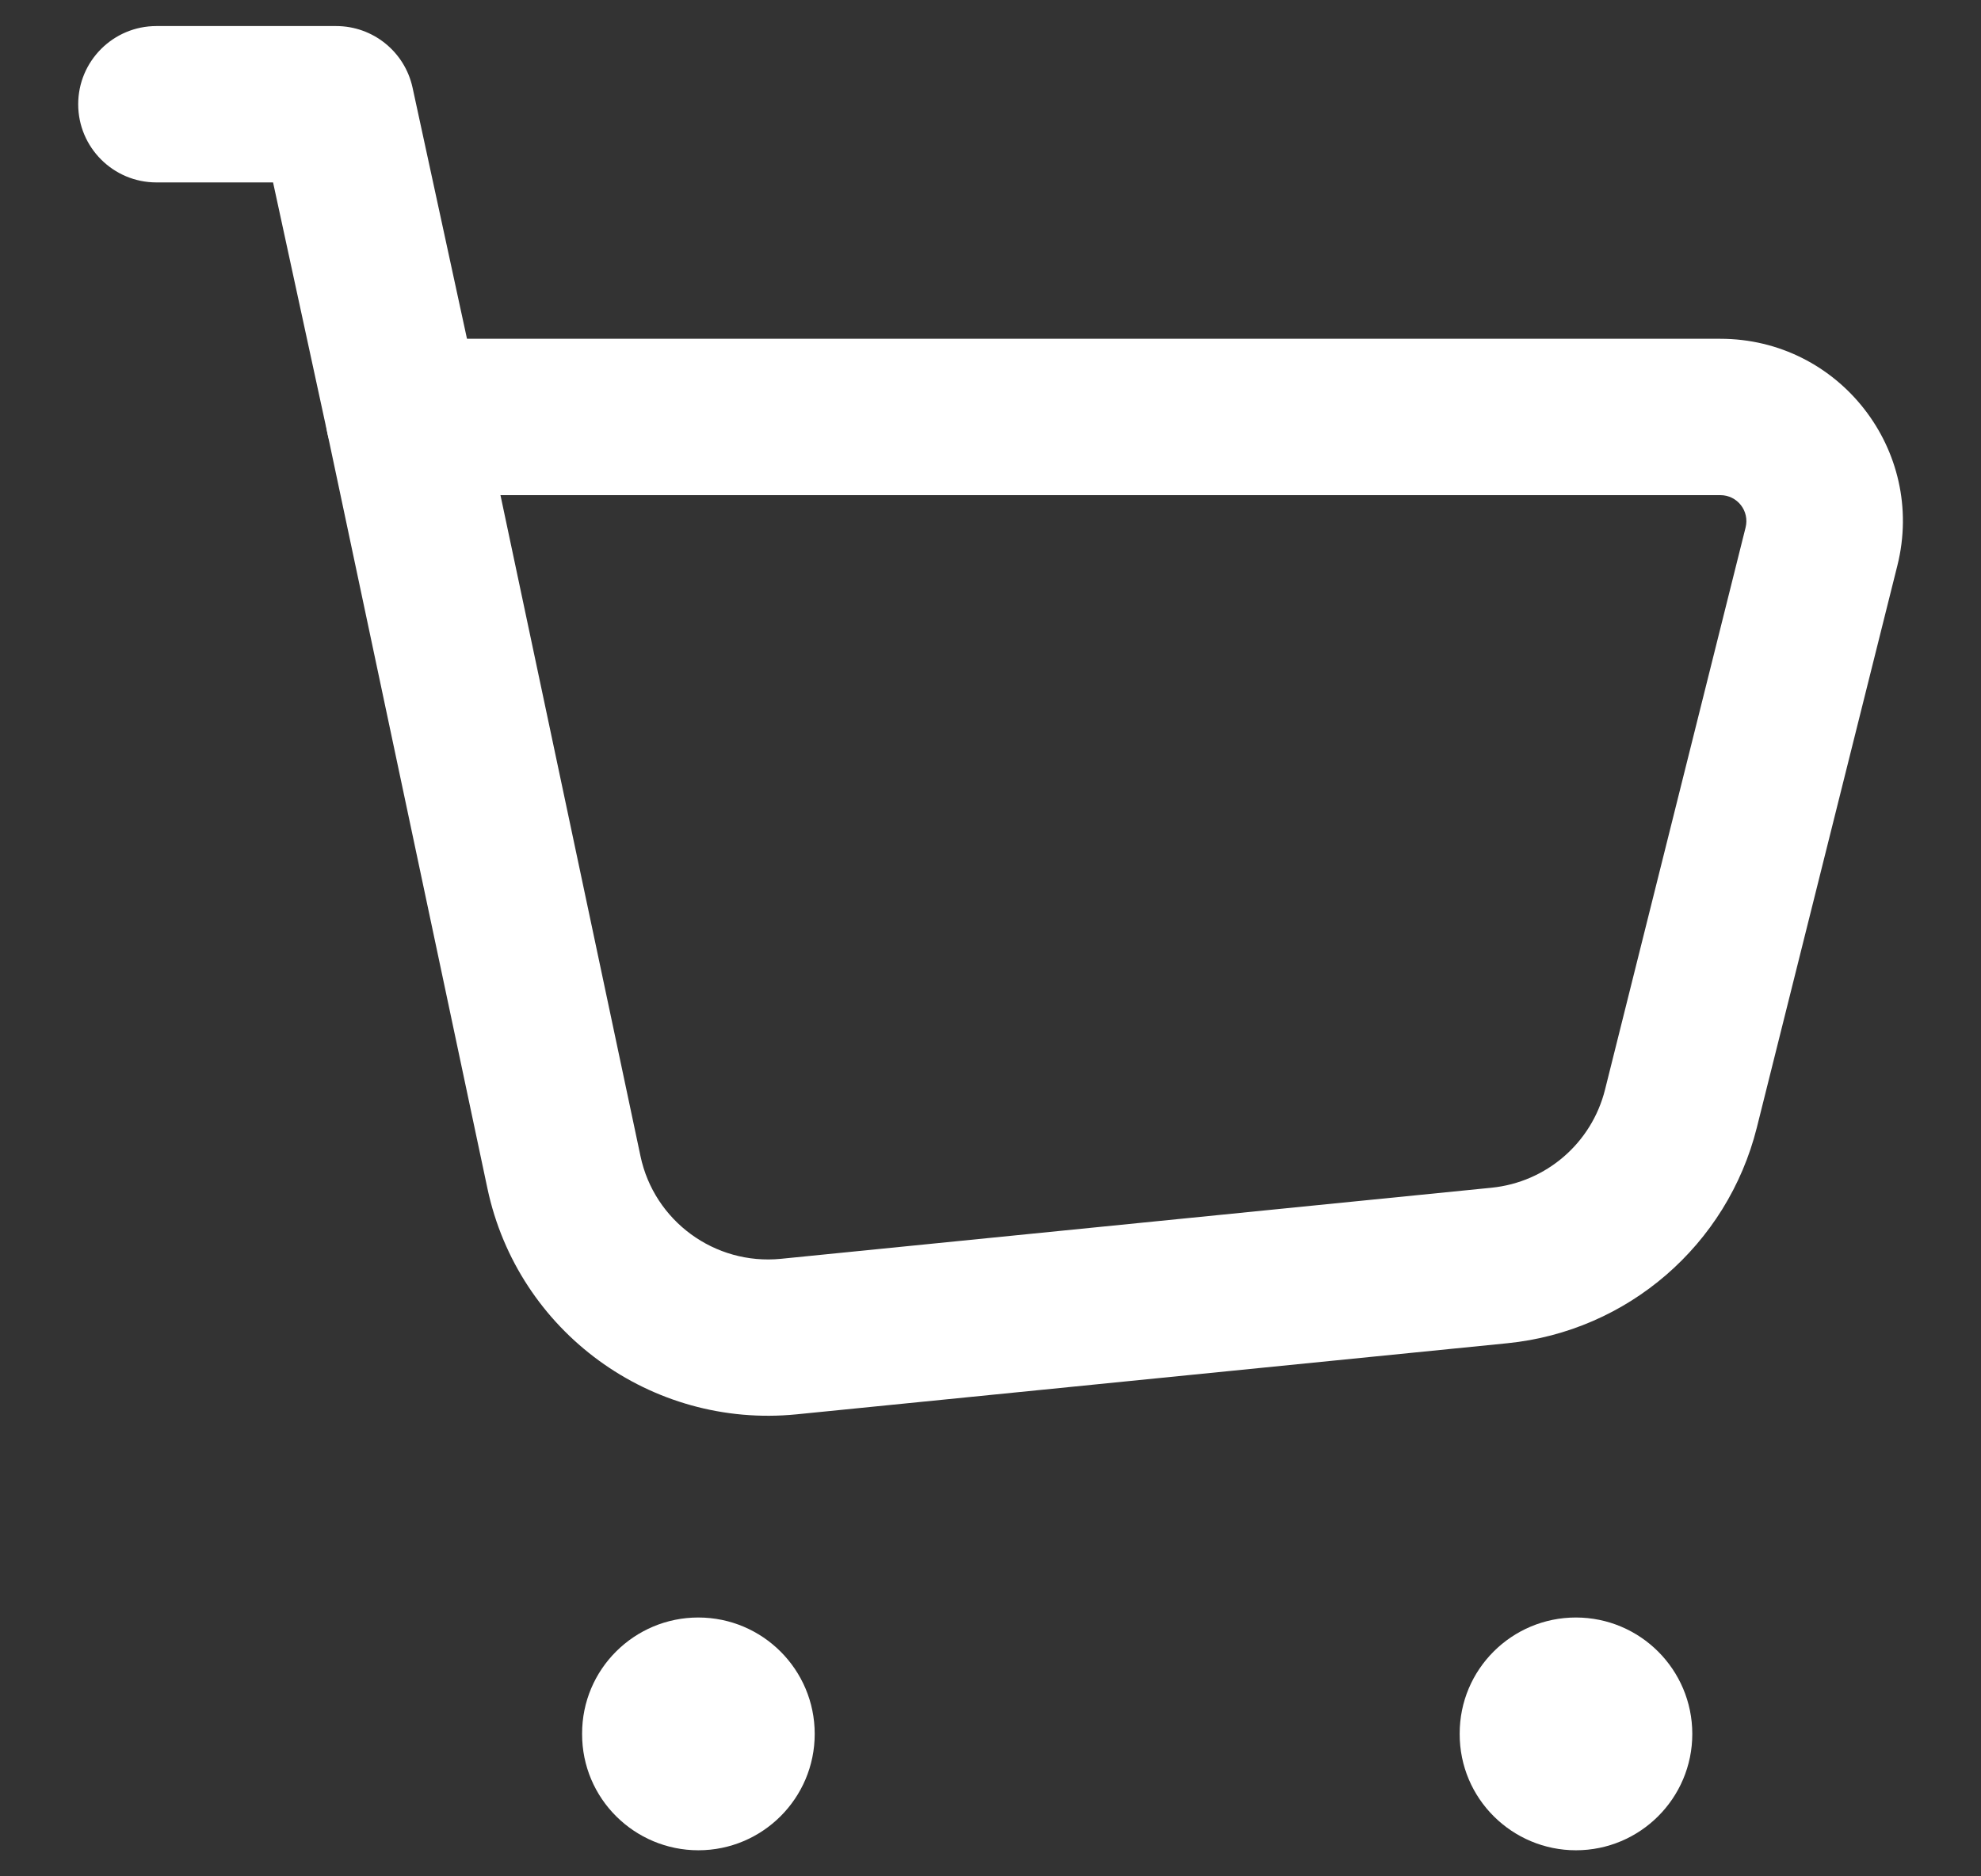 <svg width="19" height="18" viewBox="0 0 19 18" fill="none" xmlns="http://www.w3.org/2000/svg">
<rect x="0" y="0" width="19" height="18" fill="#333333" stroke="none"/>
<path fill-rule="evenodd" clip-rule="evenodd" d="M3.291 3.528C3.434 3.352 3.648 3.25 3.874 3.25H16.5C17.639 3.25 18.474 4.32 18.198 5.425L16.85 10.817C16.568 11.943 15.611 12.771 14.456 12.886C14.456 12.886 14.456 12.886 14.456 12.886L7.64 13.568C6.244 13.707 4.966 12.774 4.675 11.401C4.675 11.401 4.675 11.402 4.675 11.401L3.14 4.155C3.093 3.934 3.149 3.704 3.291 3.528ZM4.8 4.75L6.143 11.091C6.274 11.713 6.855 12.139 7.49 12.076L14.306 11.394C14.831 11.341 15.266 10.965 15.394 10.453C15.394 10.453 15.394 10.453 15.394 10.453L16.742 5.061C16.782 4.902 16.663 4.75 16.5 4.75H4.8Z" fill="white"/>
<path fill-rule="evenodd" clip-rule="evenodd" d="M0.75 1C0.75 0.586 1.086 0.25 1.5 0.25H3.224C3.577 0.25 3.882 0.496 3.957 0.841L4.607 3.841C4.695 4.246 4.438 4.645 4.033 4.733C3.628 4.821 3.229 4.564 3.141 4.159L2.619 1.75H1.5C1.086 1.75 0.75 1.414 0.75 1Z" fill="white"/>
<path fill-rule="evenodd" clip-rule="evenodd" d="M6.697 15.517C6.085 15.517 5.581 16.013 5.583 16.633C5.581 17.255 6.087 17.75 6.698 17.75C7.314 17.75 7.814 17.25 7.814 16.634C7.814 16.017 7.314 15.517 6.697 15.517ZM7.083 16.633L7.083 16.634V16.633L7.083 16.633ZM15.114 15.517C14.502 15.517 13.998 16.013 14 16.633C13.998 17.255 14.504 17.75 15.115 17.75C15.731 17.75 16.231 17.25 16.231 16.634C16.231 16.017 15.731 15.517 15.114 15.517ZM15.5 16.633L15.5 16.634V16.633L15.5 16.633Z" fill="white"/>
</svg>
